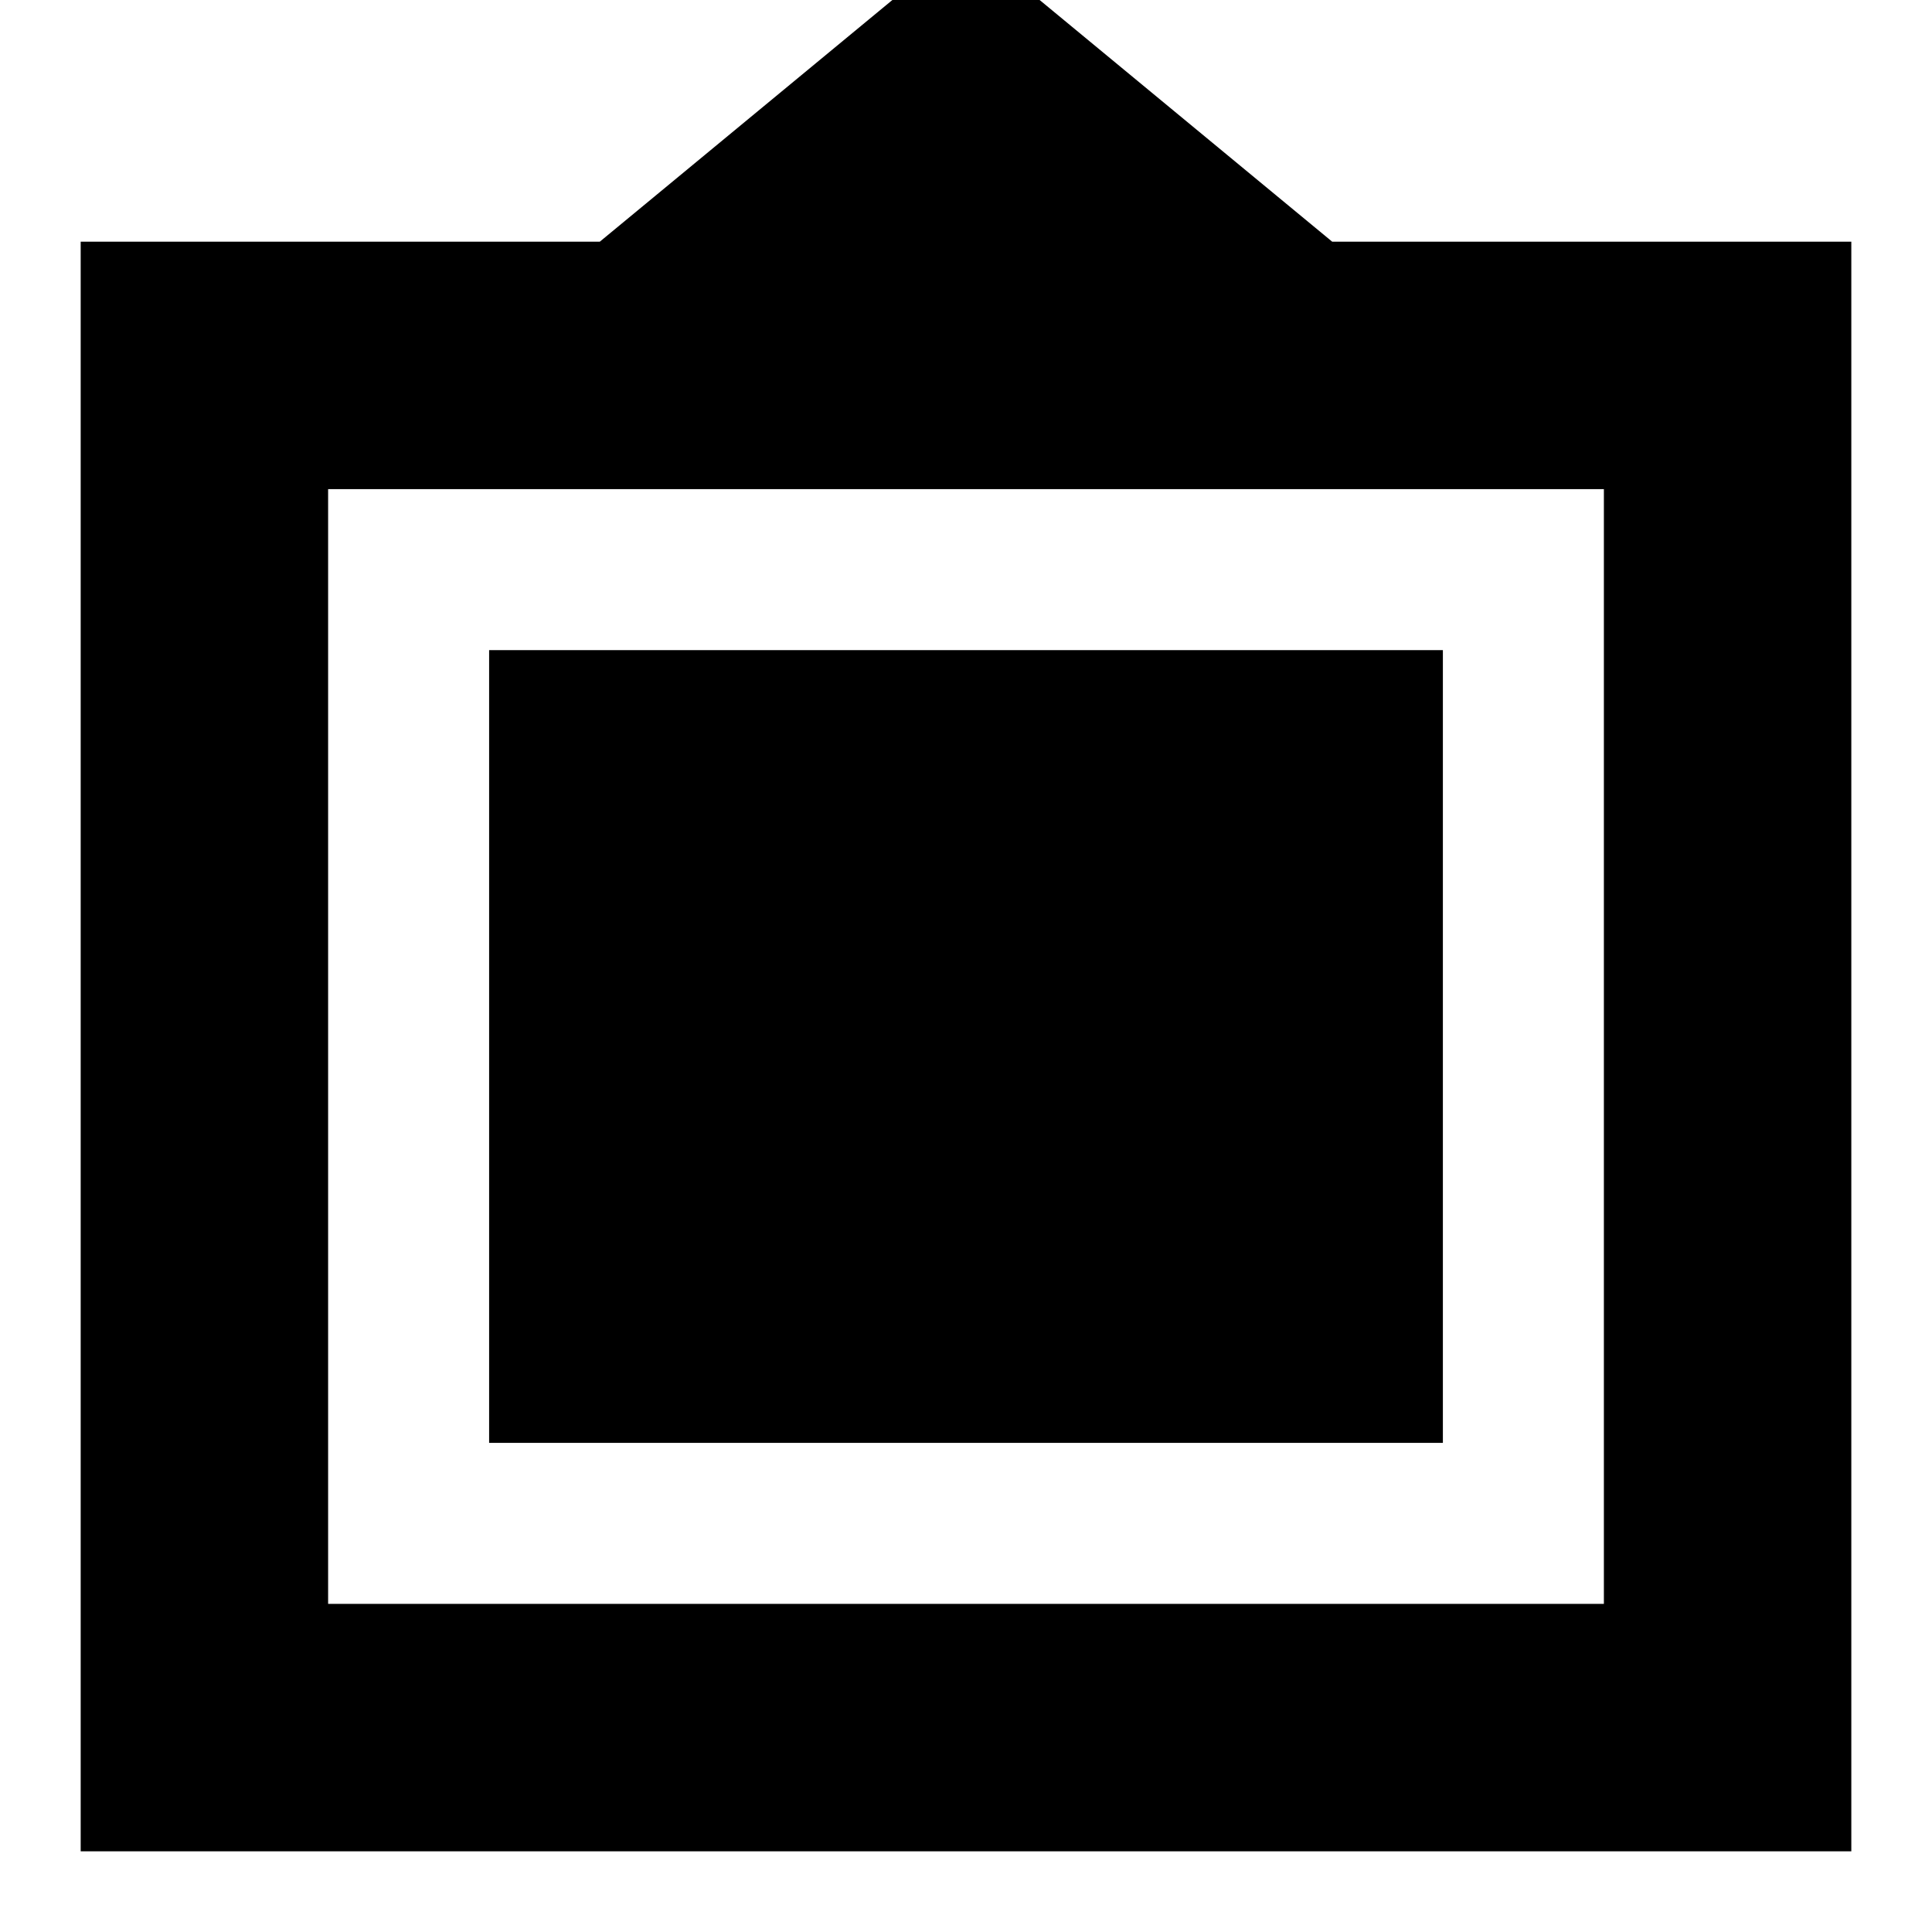 <svg xmlns="http://www.w3.org/2000/svg" height="24" viewBox="0 -960 960 960" width="24"><path d="M40.09-40.09v-799.82h257.95L480-990.22l181.96 150.31h257.95v799.82H40.09Zm122.95-122.95h633.92v-553.92H163.04v553.92Zm80-80v-393.92h473.92v393.92H243.04Z"/></svg>